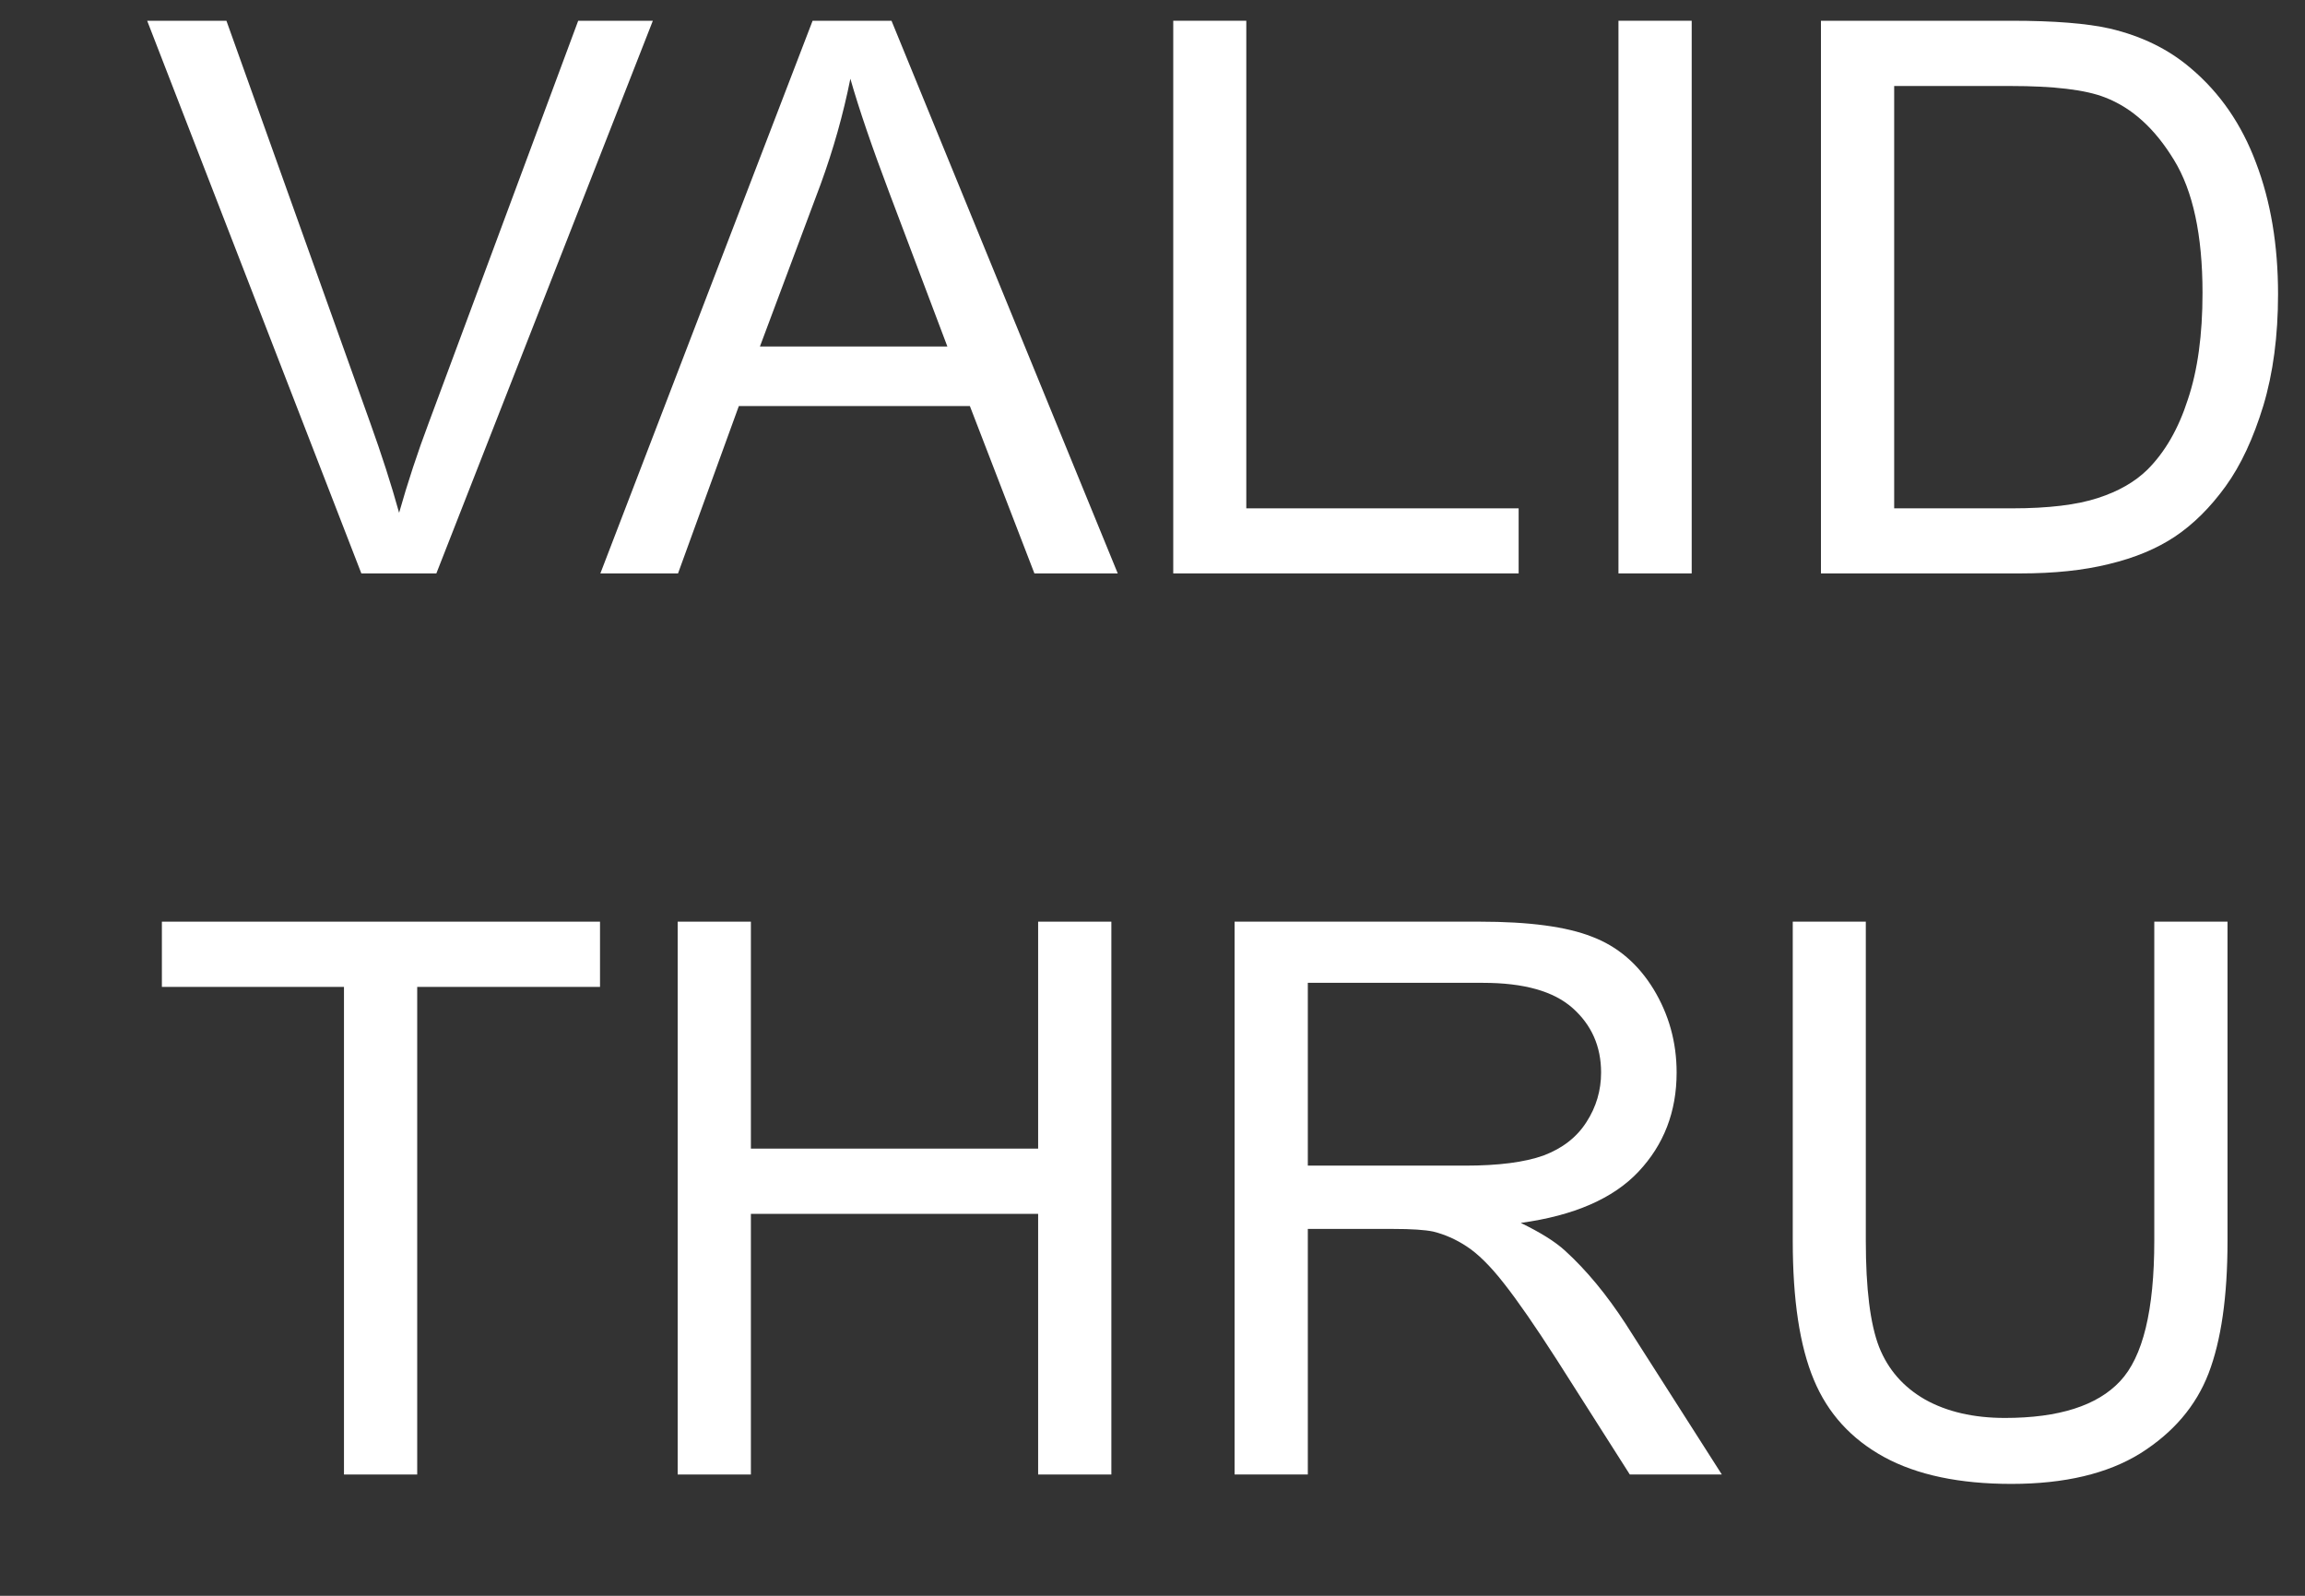 <svg width="13" height="9" viewBox="0 0 13 9" fill="none" xmlns="http://www.w3.org/2000/svg">
<rect x="0" y="0" width="13" height="9" fill="#333333" stroke="none"/>
<path d="M2.038 3.234L0.83 0.117H1.277L2.087 2.382C2.152 2.563 2.207 2.733 2.251 2.892C2.299 2.722 2.355 2.552 2.419 2.382L3.261 0.117H3.682L2.461 3.234H2.038Z" fill="white"/>
<path d="M3.386 3.234L4.583 0.117H5.028L6.304 3.234H5.834L5.47 2.29H4.167L3.824 3.234H3.386ZM4.286 1.954H5.343L5.017 1.091C4.918 0.829 4.844 0.613 4.796 0.444C4.756 0.644 4.7 0.843 4.628 1.04L4.286 1.954Z" fill="white"/>
<path d="M6.617 3.234V0.117H7.029V2.867H8.565V3.234H6.617Z" fill="white"/>
<path d="M9.128 3.234V0.117H9.541V3.234H9.128Z" fill="white"/>
<path d="M10.27 3.234V0.117H11.344C11.586 0.117 11.771 0.132 11.899 0.161C12.078 0.203 12.23 0.277 12.356 0.385C12.521 0.524 12.643 0.702 12.724 0.919C12.806 1.134 12.848 1.381 12.848 1.659C12.848 1.895 12.82 2.105 12.765 2.288C12.709 2.471 12.639 2.623 12.552 2.743C12.466 2.862 12.37 2.957 12.267 3.026C12.165 3.094 12.041 3.146 11.895 3.181C11.75 3.217 11.584 3.234 11.395 3.234H10.27ZM10.683 2.867H11.348C11.554 2.867 11.715 2.847 11.831 2.809C11.949 2.771 12.042 2.717 12.112 2.648C12.21 2.55 12.286 2.419 12.339 2.254C12.395 2.088 12.422 1.888 12.422 1.652C12.422 1.326 12.368 1.076 12.261 0.902C12.154 0.726 12.025 0.608 11.871 0.549C11.761 0.506 11.583 0.485 11.338 0.485H10.683V2.867Z" fill="white"/>
<path d="M1.94 8.316V5.566H0.913V5.198H3.384V5.566H2.353V8.316H1.94Z" fill="white"/>
<path d="M3.822 8.316V5.198H4.235V6.478H5.855V5.198H6.268V8.316H5.855V6.846H4.235V8.316H3.822Z" fill="white"/>
<path d="M6.963 8.316V5.198H8.346C8.623 5.198 8.835 5.226 8.979 5.283C9.124 5.338 9.239 5.437 9.326 5.579C9.412 5.721 9.456 5.877 9.456 6.049C9.456 6.27 9.384 6.456 9.241 6.608C9.098 6.76 8.876 6.856 8.577 6.897C8.686 6.95 8.769 7.001 8.826 7.053C8.947 7.163 9.061 7.301 9.169 7.467L9.711 8.316H9.192L8.779 7.667C8.659 7.48 8.56 7.337 8.482 7.238C8.404 7.138 8.333 7.069 8.271 7.029C8.21 6.989 8.148 6.962 8.084 6.946C8.037 6.936 7.961 6.931 7.854 6.931H7.376V8.316H6.963ZM7.376 6.574H8.263C8.451 6.574 8.599 6.555 8.705 6.517C8.811 6.477 8.892 6.415 8.947 6.329C9.003 6.243 9.03 6.149 9.03 6.049C9.03 5.901 8.976 5.78 8.869 5.685C8.762 5.59 8.594 5.543 8.363 5.543H7.376V6.574Z" fill="white"/>
<path d="M12.15 5.198H12.563V6.999C12.563 7.313 12.527 7.561 12.456 7.746C12.385 7.93 12.257 8.08 12.071 8.197C11.887 8.311 11.645 8.369 11.344 8.369C11.052 8.369 10.813 8.319 10.627 8.218C10.442 8.117 10.309 7.972 10.23 7.782C10.15 7.591 10.111 7.33 10.111 6.999V5.198H10.523V6.997C10.523 7.268 10.548 7.468 10.598 7.597C10.649 7.725 10.735 7.823 10.857 7.893C10.98 7.962 11.131 7.997 11.308 7.997C11.611 7.997 11.828 7.928 11.957 7.79C12.086 7.653 12.15 7.389 12.15 6.997V5.198Z" fill="white"/>
</svg>
